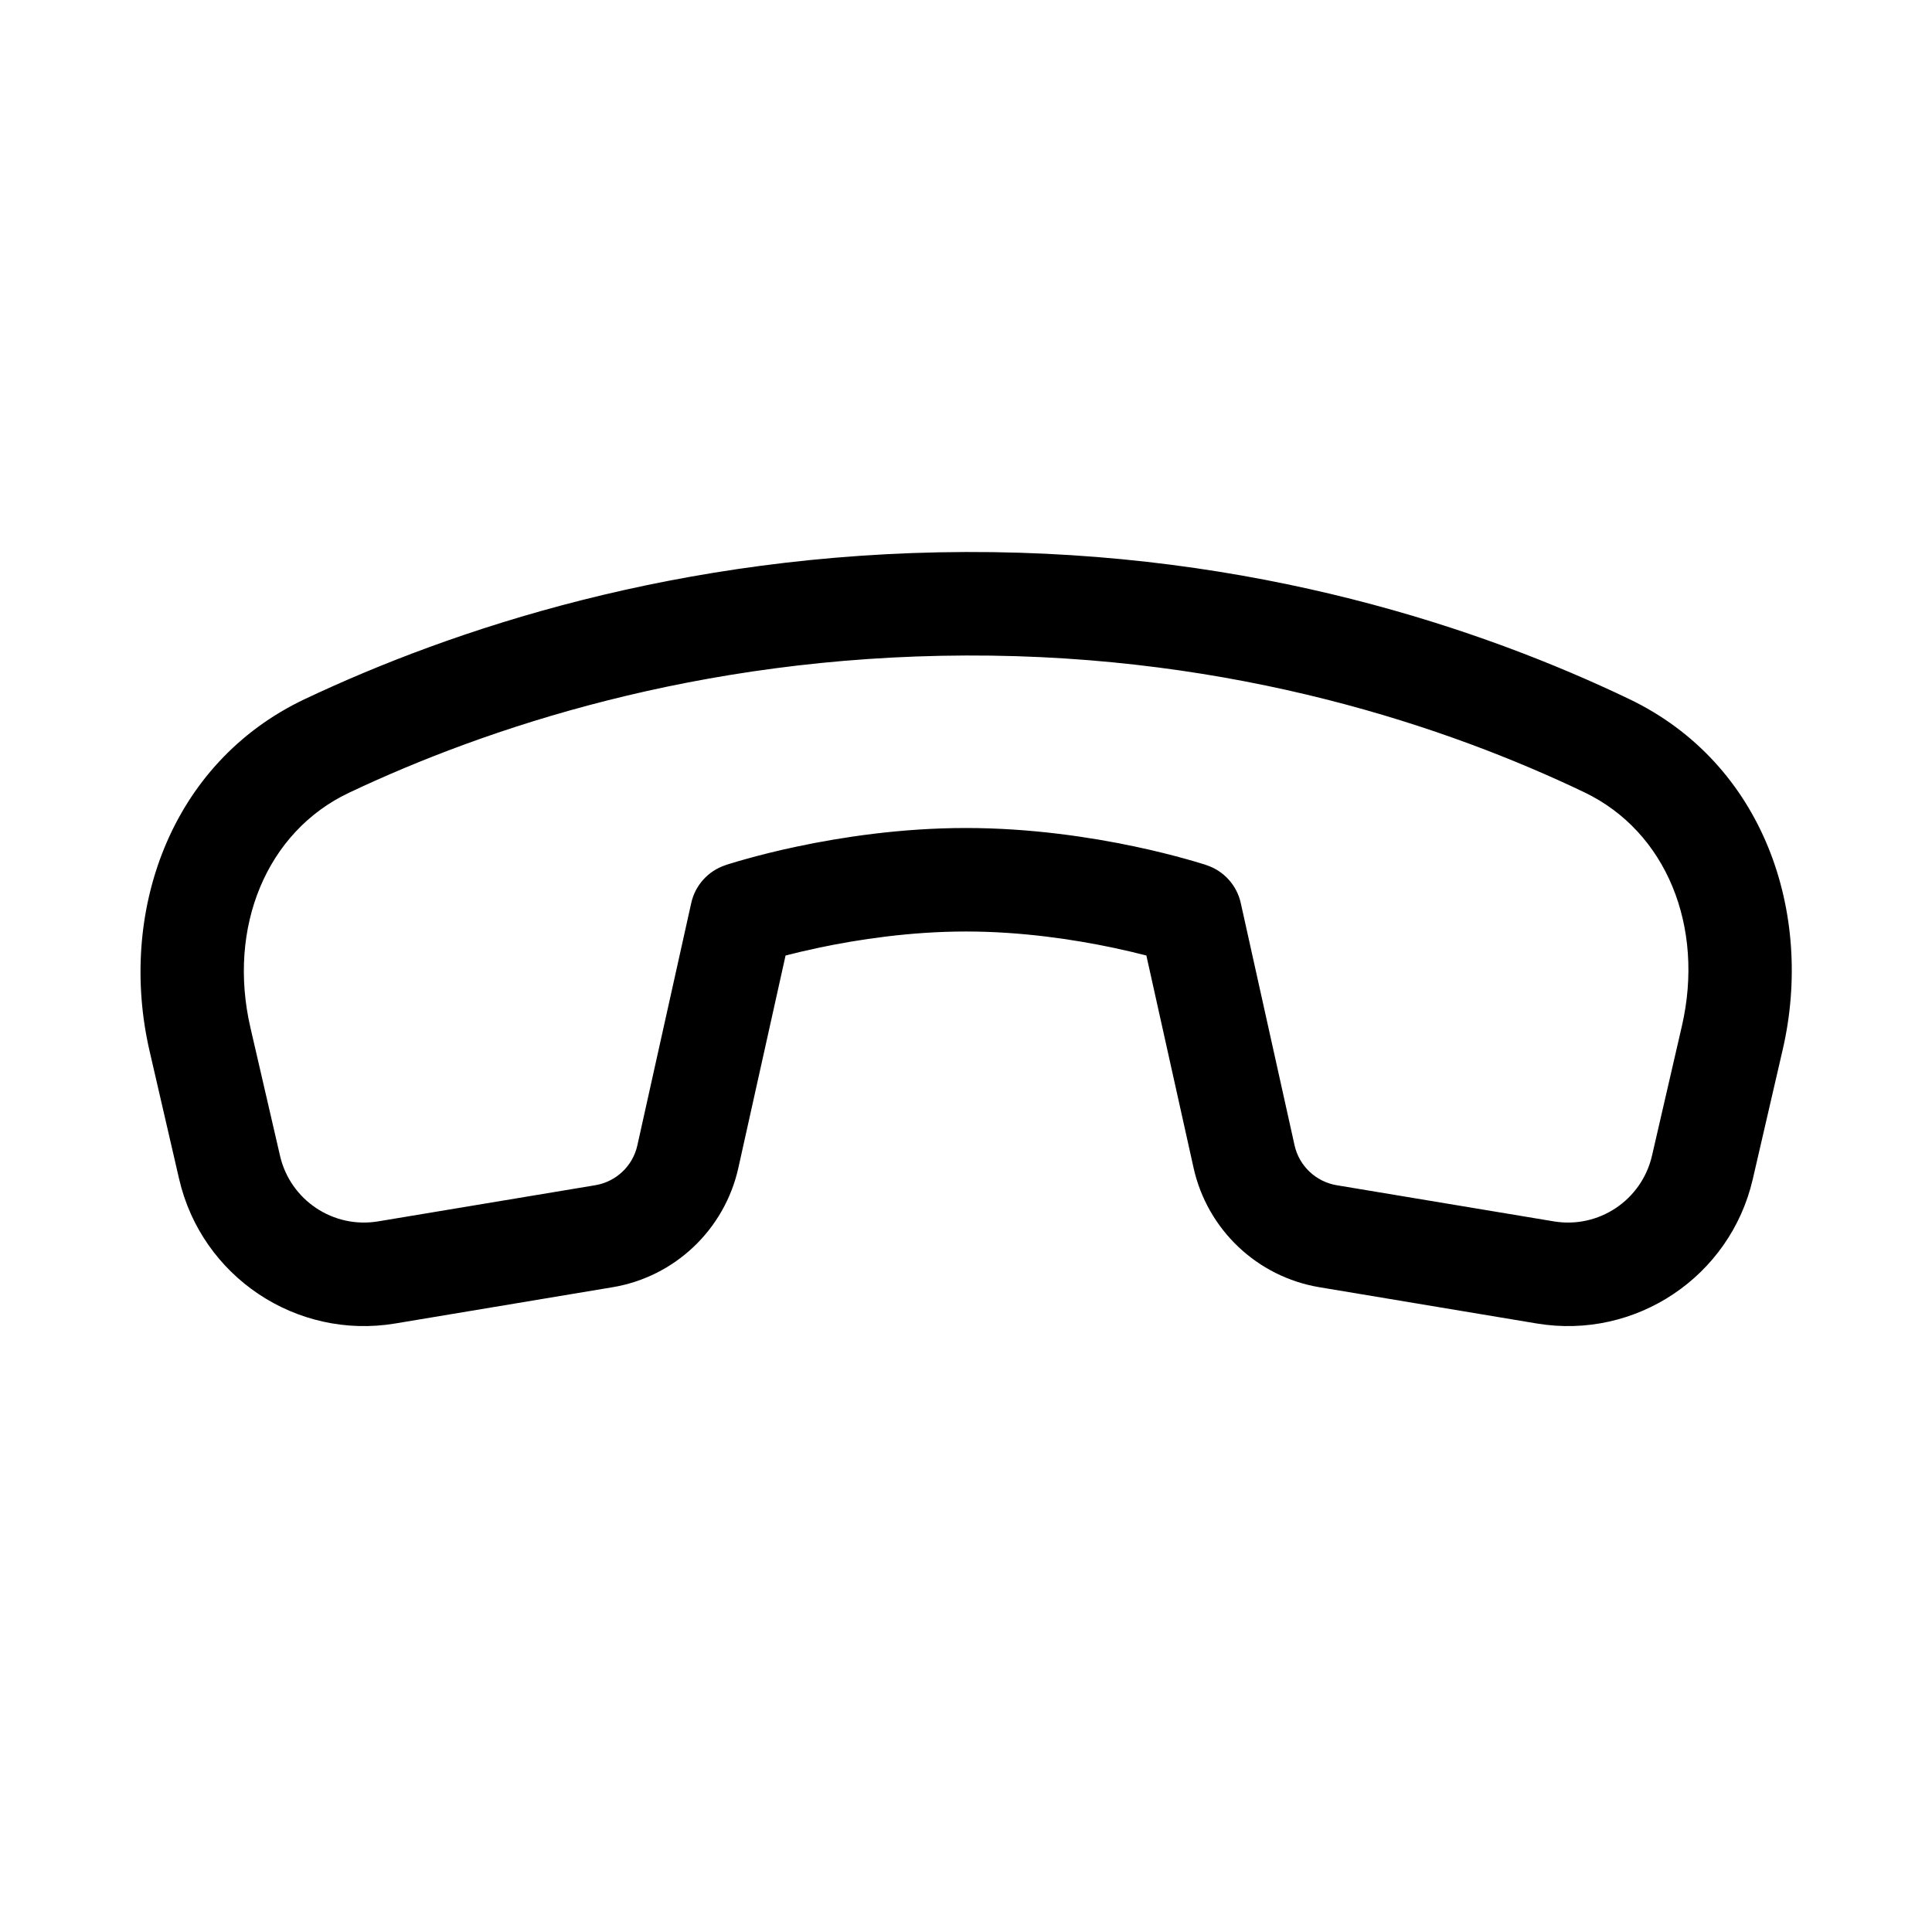 <svg xmlns="http://www.w3.org/2000/svg" viewBox="0 0 28 28" fill="none"><path d="M22.96 11.482C24.152 12.052 24.707 13.433 24.375 14.871L23.942 16.749C23.793 17.393 23.17 17.81 22.518 17.701L19.371 17.177C19.07 17.126 18.829 16.898 18.762 16.6L17.982 13.087C17.925 12.83 17.737 12.622 17.487 12.539L17.25 13.25C17.487 12.539 17.487 12.539 17.487 12.539L17.486 12.538L17.484 12.538L17.479 12.536L17.462 12.53C17.448 12.526 17.428 12.52 17.402 12.512C17.352 12.496 17.28 12.475 17.19 12.45C17.008 12.399 16.75 12.332 16.436 12.266C15.809 12.134 14.942 12 14 12C13.057 12 12.191 12.134 11.564 12.266C11.249 12.332 10.991 12.399 10.81 12.45C10.719 12.475 10.648 12.496 10.597 12.512C10.572 12.52 10.552 12.526 10.538 12.53L10.521 12.536L10.516 12.538L10.513 12.539C10.513 12.539 10.513 12.539 10.75 13.25L10.513 12.539C10.263 12.622 10.075 12.83 10.018 13.087L9.237 16.6C9.171 16.898 8.93 17.126 8.628 17.177L5.481 17.701C4.83 17.81 4.206 17.393 4.058 16.749L3.629 14.892C3.295 13.445 3.858 12.055 5.062 11.487C7.016 10.563 10.095 9.513 14.002 9.5C17.923 9.487 21.009 10.549 22.96 11.482ZM16.614 13.848L17.298 16.925C17.497 17.82 18.22 18.506 19.125 18.656L22.272 19.181C23.705 19.42 25.077 18.502 25.403 17.087L25.837 15.209C26.291 13.242 25.568 11.066 23.607 10.129C21.503 9.122 18.195 7.986 13.997 8C9.821 8.014 6.525 9.136 4.421 10.13C2.446 11.064 1.711 13.25 2.167 15.229L2.596 17.087C2.923 18.502 4.295 19.42 5.728 19.181L8.875 18.656C9.78 18.506 10.502 17.82 10.701 16.925L11.385 13.848C11.52 13.813 11.684 13.774 11.873 13.734C12.434 13.616 13.192 13.5 14 13.5C14.807 13.5 15.566 13.616 16.127 13.734C16.315 13.774 16.48 13.813 16.614 13.848Z" fill="currentColor"/></svg>